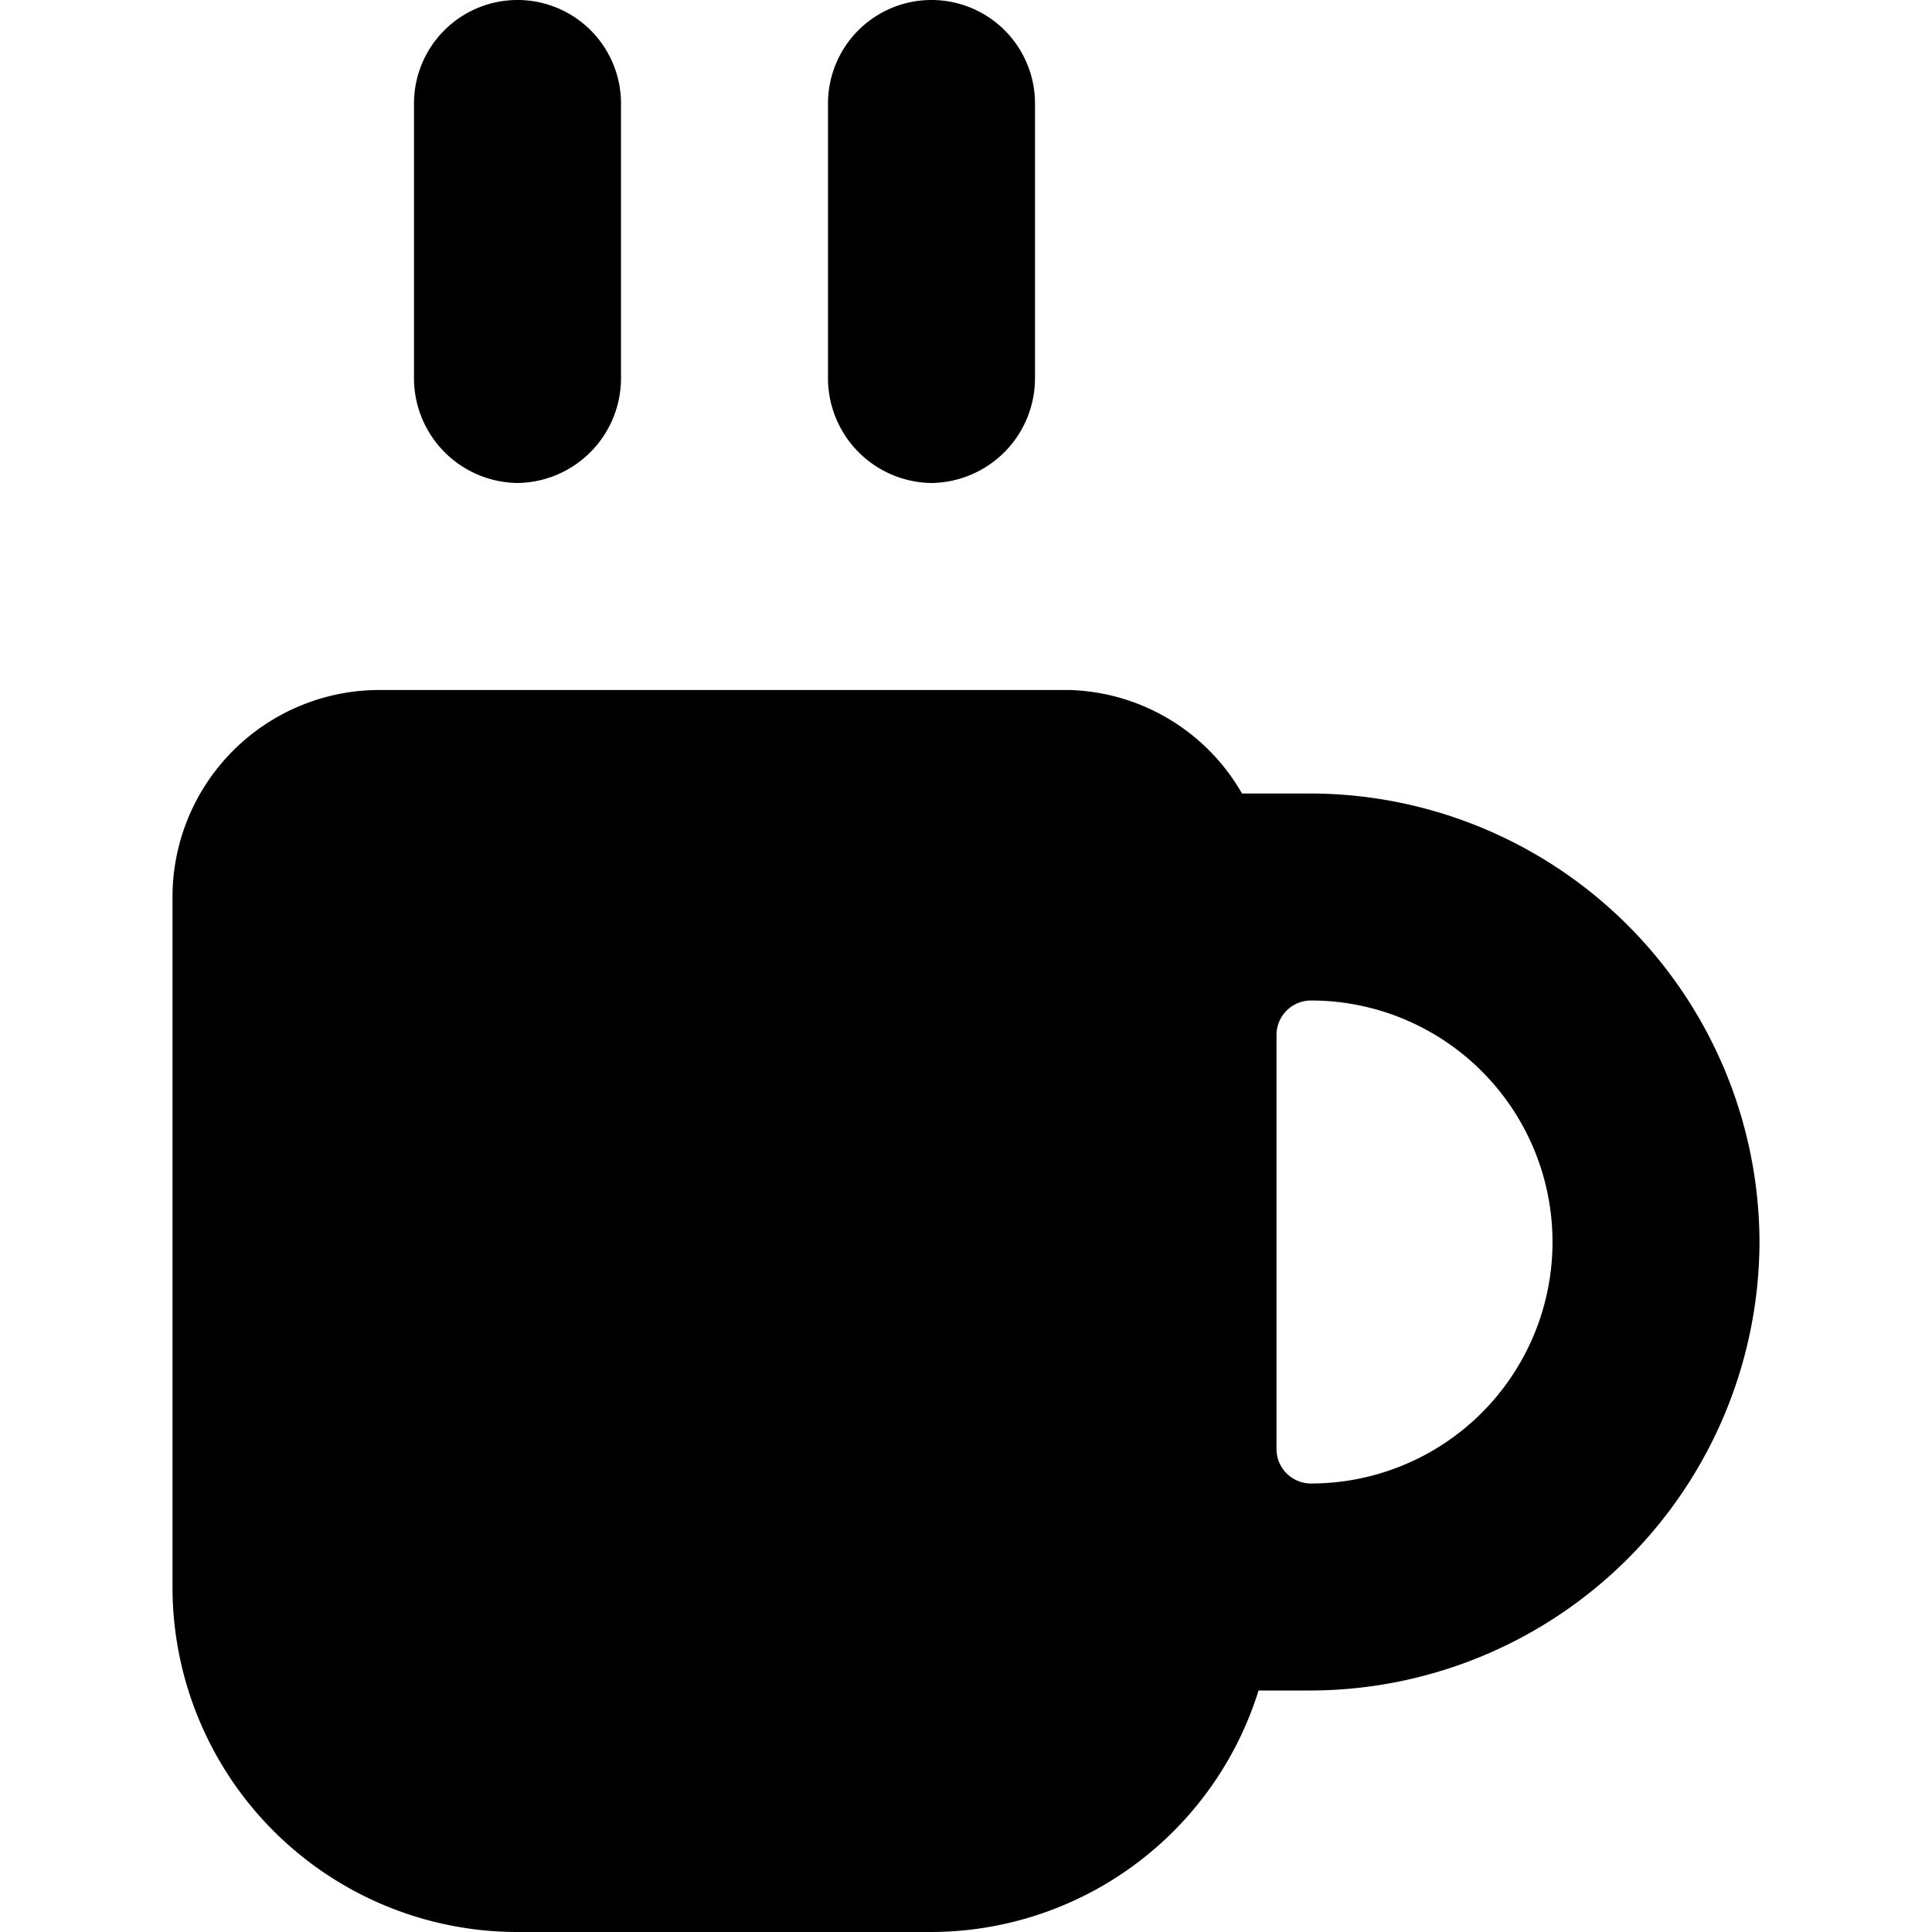 <svg xmlns="http://www.w3.org/2000/svg" viewBox="0 0 14 14">
  <g>
    <path d="M12.75,9A3.26,3.26,0,0,0,9.5,5.75H9A1.49,1.49,0,0,0,7.75,5h-5a1.5,1.5,0,0,0-1.5,1.5v5A2.5,2.5,0,0,0,3.75,14h3a2.49,2.49,0,0,0,2.37-1.75H9.5A3.26,3.26,0,0,0,12.75,9ZM9.5,10.75a.25.25,0,0,1-.25-.25v-3a.25.25,0,0,1,.25-.25,1.75,1.75,0,0,1,0,3.5Z" style="fill: #000001"/>
    <path d="M3.75,3.5a.76.76,0,0,0,.75-.75v-2A.75.75,0,0,0,3,.75v2A.76.76,0,0,0,3.75,3.5Z" style="fill: #000001"/>
    <path d="M6.75,3.5a.76.76,0,0,0,.75-.75v-2A.75.75,0,0,0,6,.75v2A.76.76,0,0,0,6.75,3.5Z" style="fill: #000001"/>
  </g>
</svg>
